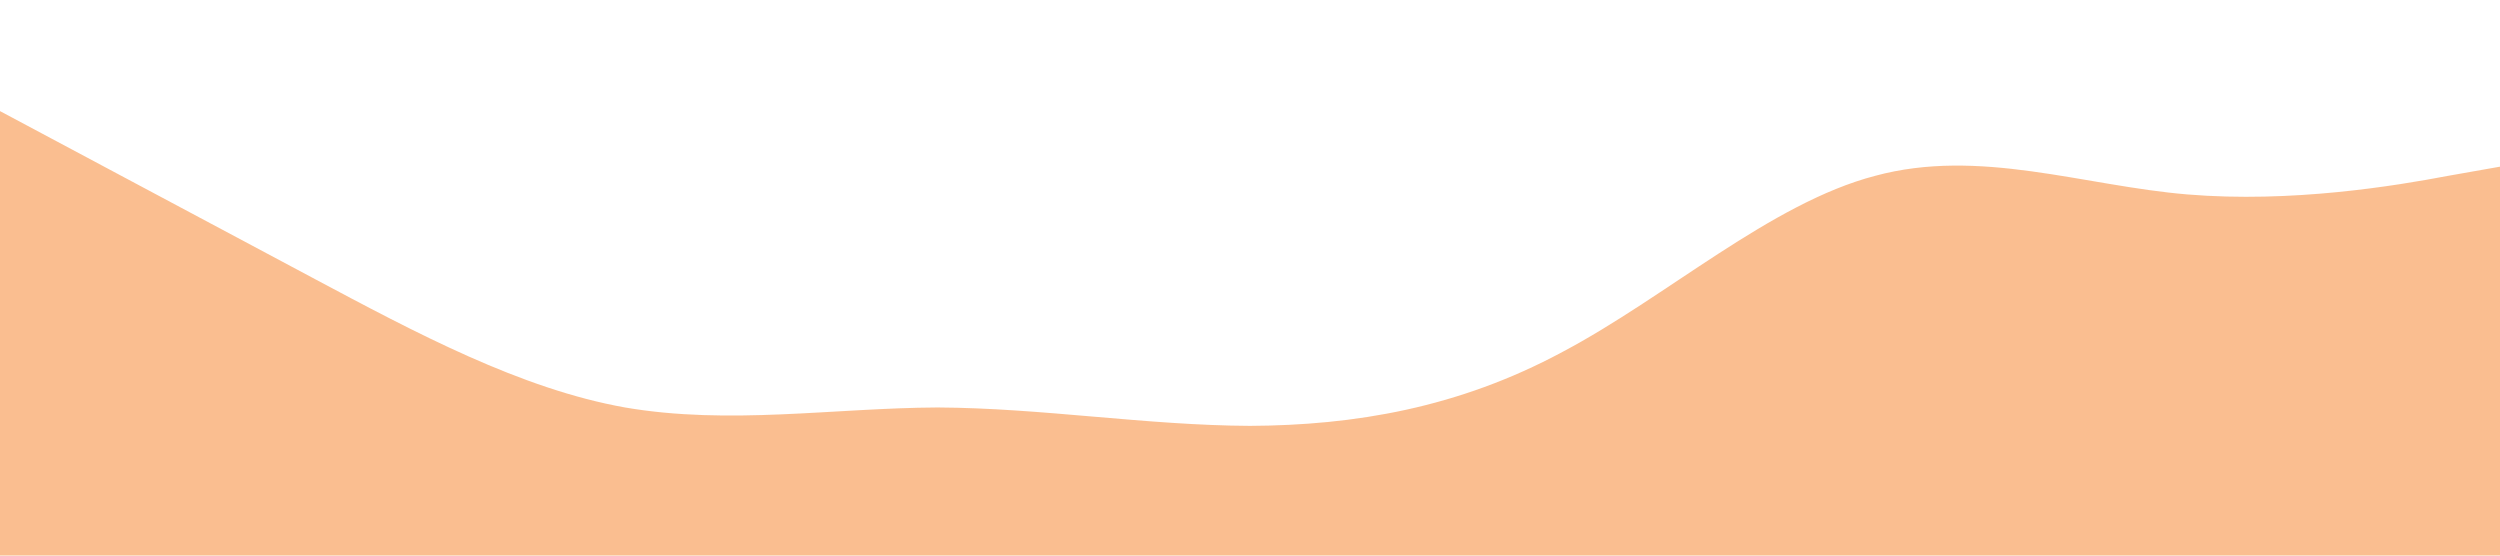 <?xml version="1.0" standalone="no"?><svg xmlns="http://www.w3.org/2000/svg" viewBox="0 0 1440 320"><path fill="#f77e23" fill-opacity="0.5" d="M0,64L30,80C60,96,120,128,180,160C240,192,300,224,360,234.7C420,245,480,235,540,234.7C600,235,660,245,720,245.3C780,245,840,235,900,202.7C960,171,1020,117,1080,101.3C1140,85,1200,107,1260,112C1320,117,1380,107,1410,101.3L1440,96L1440,320L1410,320C1380,320,1320,320,1260,320C1200,320,1140,320,1080,320C1020,320,960,320,900,320C840,320,780,320,720,320C660,320,600,320,540,320C480,320,420,320,360,320C300,320,240,320,180,320C120,320,60,320,30,320L0,320Z"></path></svg>